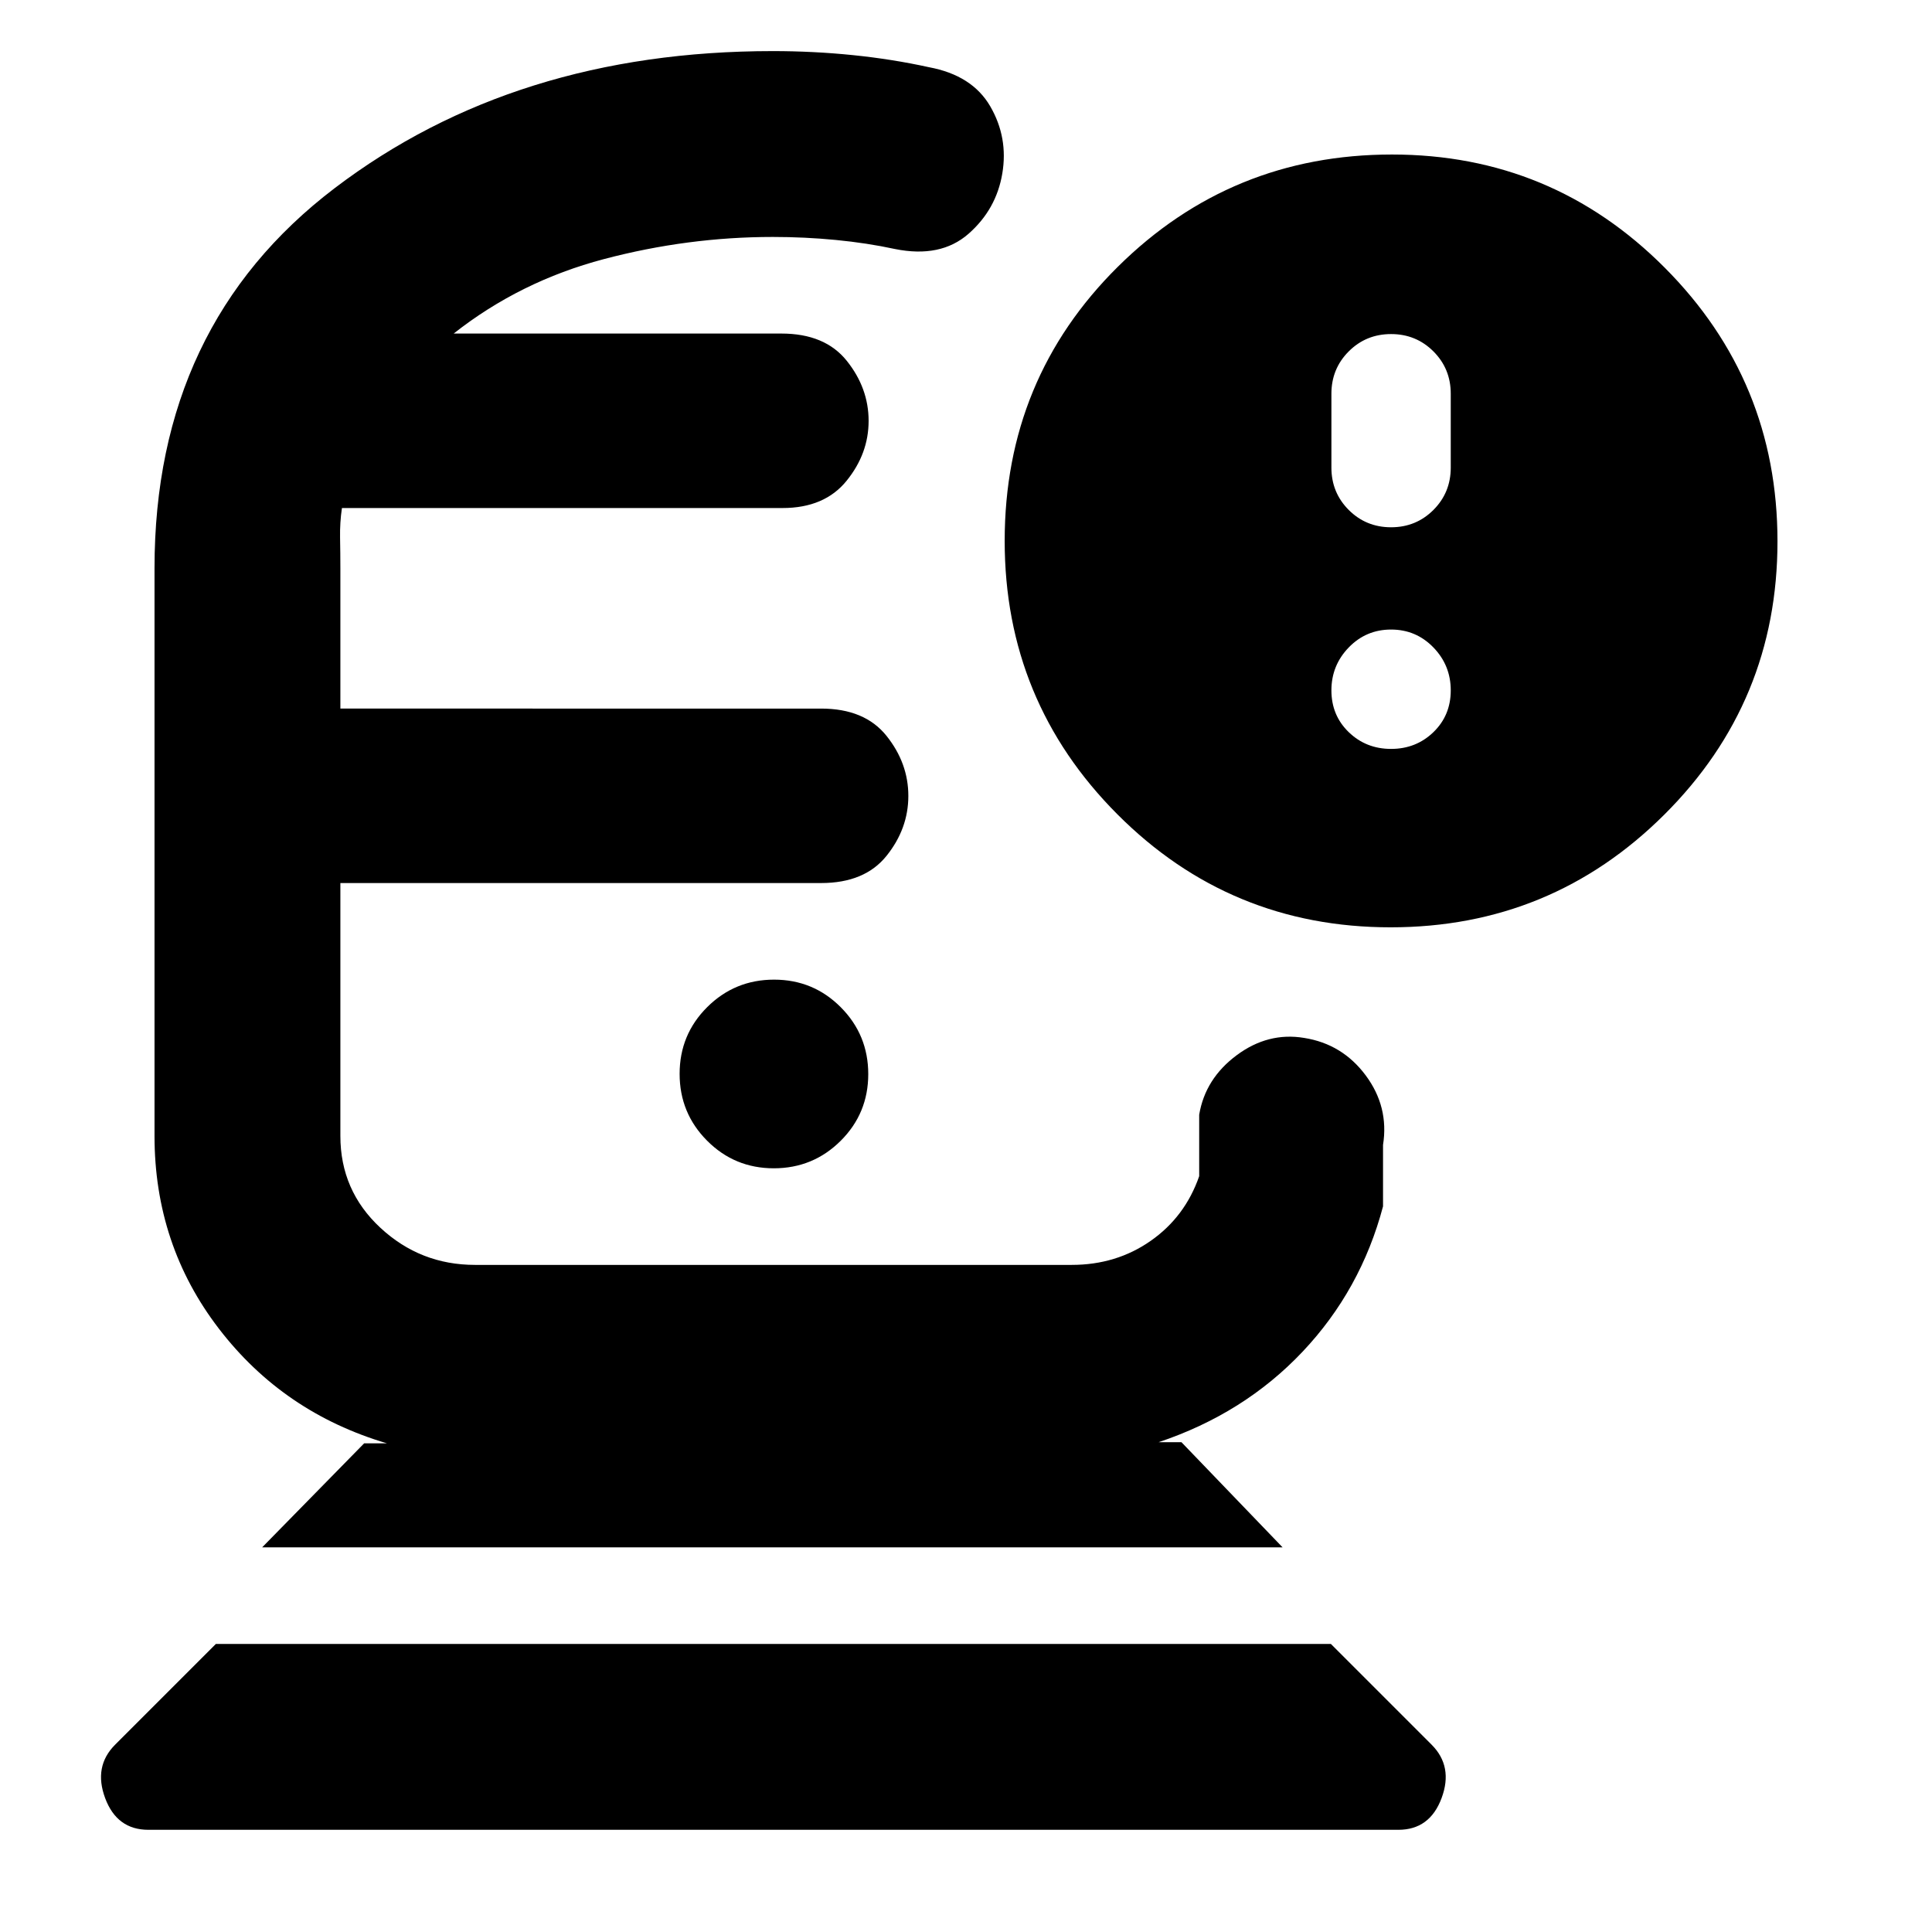 <svg xmlns="http://www.w3.org/2000/svg" height="20" viewBox="0 -960 960 960" width="20"><path d="M73.74-50.78q-15.63 0-21.49-15.74-5.86-15.74 4.97-26.57l50.04-50.04h554.05l50.04 50.04q10.83 10.83 4.96 26.57-5.86 15.74-21.48 15.74H73.74Zm56.52-140.35 50.69-51.69h11.31q-51.44-15.22-83.46-56.92-32.02-41.69-32.02-95.82v-282.09q0-120.81 89.56-188.89 89.55-68.07 217.66-68.07 20.15 0 39.78 2 19.63 2 37.79 6 21.52 4 30.5 19.48 8.97 15.48 5.97 33.35-3 17.87-16.82 29.98-13.83 12.1-36.48 7.54-13.87-3-29.37-4.5-15.5-1.5-31.37-1.5-42.23 0-83.9 11-41.67 11-74.67 37h162.83q21.68 0 32.51 13.56 10.84 13.56 10.84 29.84 0 16.27-10.96 29.78-10.95 13.52-31.82 13.52H169.91q-1.07 7.07-.93 14.81.15 7.75.15 15.1v69.74H408q21.67 0 32.51 13.56 10.84 13.56 10.84 29.84 0 16.27-10.84 29.78-10.84 13.51-32.51 13.51H169.13v125.66q0 27.17 19.87 45.63 19.87 18.45 47.04 18.45h296.48q22.18 0 39.26-11.95 17.09-11.96 24.09-32.13v-30.53q3-17.95 18.61-29.56t33.56-8.61q18.96 3 30.57 18.61t8.61 34.56v30.53q-11 41.56-40.02 72.26-29.02 30.69-71.46 44.91h11.31l50.26 52.26H130.26ZM384.5-379.48q19.5 0 33.22-13.65 13.71-13.65 13.71-33.15t-13.65-33.22q-13.65-13.72-33.15-13.72t-33.22 13.65q-13.71 13.65-13.71 33.16 0 19.5 13.65 33.21 13.65 13.72 33.15 13.72Zm306.49-119.74q-79.77 0-135.77-56.16-56-56.16-56-135.84 0-80.56 56.28-136.28t136.17-55.72q79.49 0 135.52 56.23 56.03 56.22 56.03 136 0 79.77-56.23 135.77-56.22 56-136 56Zm.23-198.78q12.42 0 21.04-8.61 8.61-8.62 8.61-21.04v-36.7q0-12.43-8.61-21.04-8.62-8.61-21.04-8.61-12.43 0-21.04 8.61t-8.61 21.04v36.7q0 12.42 8.61 21.04 8.61 8.61 21.04 8.61Zm0 110.13q12.42 0 21.04-8.33 8.61-8.33 8.61-20.76 0-12.42-8.61-21.32-8.62-8.9-21.04-8.9-12.43 0-21.04 8.9t-8.61 21.32q0 12.43 8.61 20.76 8.61 8.33 21.04 8.33ZM384-521.22Zm0-273.04Z"/></svg>